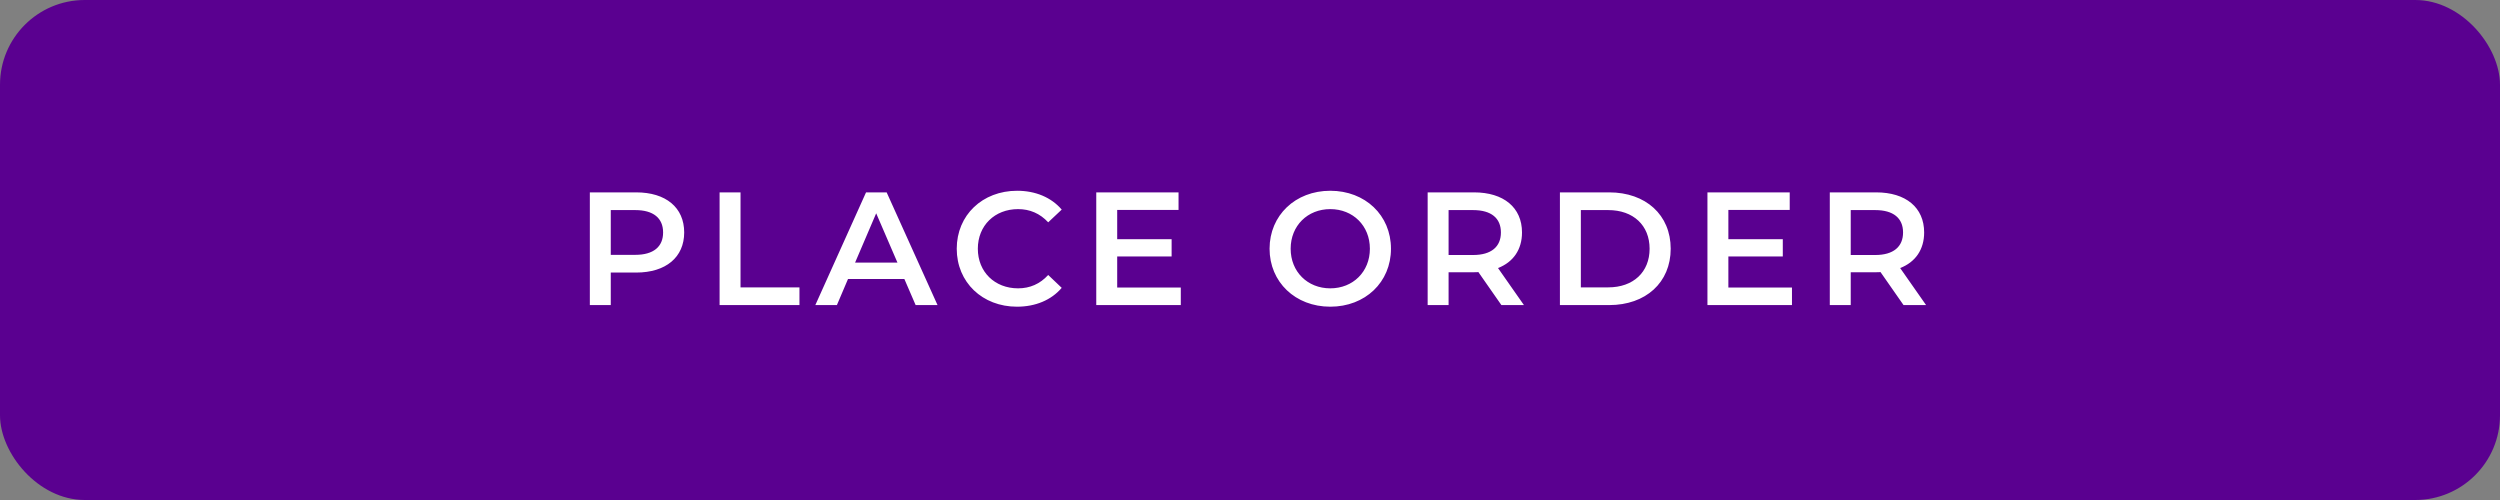 <svg width="295" height="59" viewBox="0 0 295 59" fill="none" xmlns="http://www.w3.org/2000/svg">
<rect x="0" y="0" width="295" height="59" fill="#808080" stroke="none"/>
<rect width="295" height="59" rx="10" fill="#5A0090"/>
<path d="M75.073 22.7H69.601V36H72.071V32.162H75.073C78.569 32.162 80.735 30.357 80.735 27.431C80.735 24.486 78.569 22.7 75.073 22.7ZM74.959 30.072H72.071V24.79H74.959C77.125 24.79 78.246 25.759 78.246 27.431C78.246 29.103 77.125 30.072 74.959 30.072ZM84.912 36H94.336V33.91H87.382V22.7H84.912V36ZM108.045 36H110.629L104.625 22.7H102.193L96.208 36H98.754L100.065 32.922H106.715L108.045 36ZM100.901 30.984L103.39 25.17L105.898 30.984H100.901ZM120.001 36.19C122.186 36.19 124.048 35.411 125.283 33.967L123.687 32.447C122.718 33.511 121.521 34.024 120.134 34.024C117.379 34.024 115.384 32.086 115.384 29.35C115.384 26.614 117.379 24.676 120.134 24.676C121.521 24.676 122.718 25.189 123.687 26.234L125.283 24.733C124.048 23.289 122.186 22.51 120.02 22.51C115.935 22.51 112.895 25.379 112.895 29.35C112.895 33.321 115.935 36.19 120.001 36.19ZM131.829 33.929V30.262H138.251V28.229H131.829V24.771H139.068V22.7H129.359V36H139.334V33.929H131.829ZM156.972 36.19C161.095 36.19 164.135 33.302 164.135 29.35C164.135 25.398 161.095 22.51 156.972 22.51C152.849 22.51 149.809 25.417 149.809 29.35C149.809 33.283 152.849 36.19 156.972 36.19ZM156.972 34.024C154.293 34.024 152.298 32.067 152.298 29.35C152.298 26.633 154.293 24.676 156.972 24.676C159.651 24.676 161.646 26.633 161.646 29.35C161.646 32.067 159.651 34.024 156.972 34.024ZM179.825 36L176.766 31.63C178.571 30.927 179.597 29.445 179.597 27.431C179.597 24.486 177.431 22.7 173.935 22.7H168.463V36H170.933V32.124H173.935C174.106 32.124 174.277 32.124 174.448 32.105L177.165 36H179.825ZM177.108 27.431C177.108 29.103 175.987 30.091 173.821 30.091H170.933V24.79H173.821C175.987 24.79 177.108 25.759 177.108 27.431ZM184.07 36H189.884C194.197 36 197.142 33.34 197.142 29.35C197.142 25.36 194.197 22.7 189.884 22.7H184.07V36ZM186.54 33.91V24.79H189.77C192.734 24.79 194.653 26.595 194.653 29.35C194.653 32.105 192.734 33.91 189.77 33.91H186.54ZM203.948 33.929V30.262H210.37V28.229H203.948V24.771H211.187V22.7H201.478V36H211.453V33.929H203.948ZM227.278 36L224.219 31.63C226.024 30.927 227.05 29.445 227.05 27.431C227.05 24.486 224.884 22.7 221.388 22.7H215.916V36H218.386V32.124H221.388C221.559 32.124 221.73 32.124 221.901 32.105L224.618 36H227.278ZM224.561 27.431C224.561 29.103 223.44 30.091 221.274 30.091H218.386V24.79H221.274C223.44 24.79 224.561 25.759 224.561 27.431Z" fill="white"/>
</svg>
